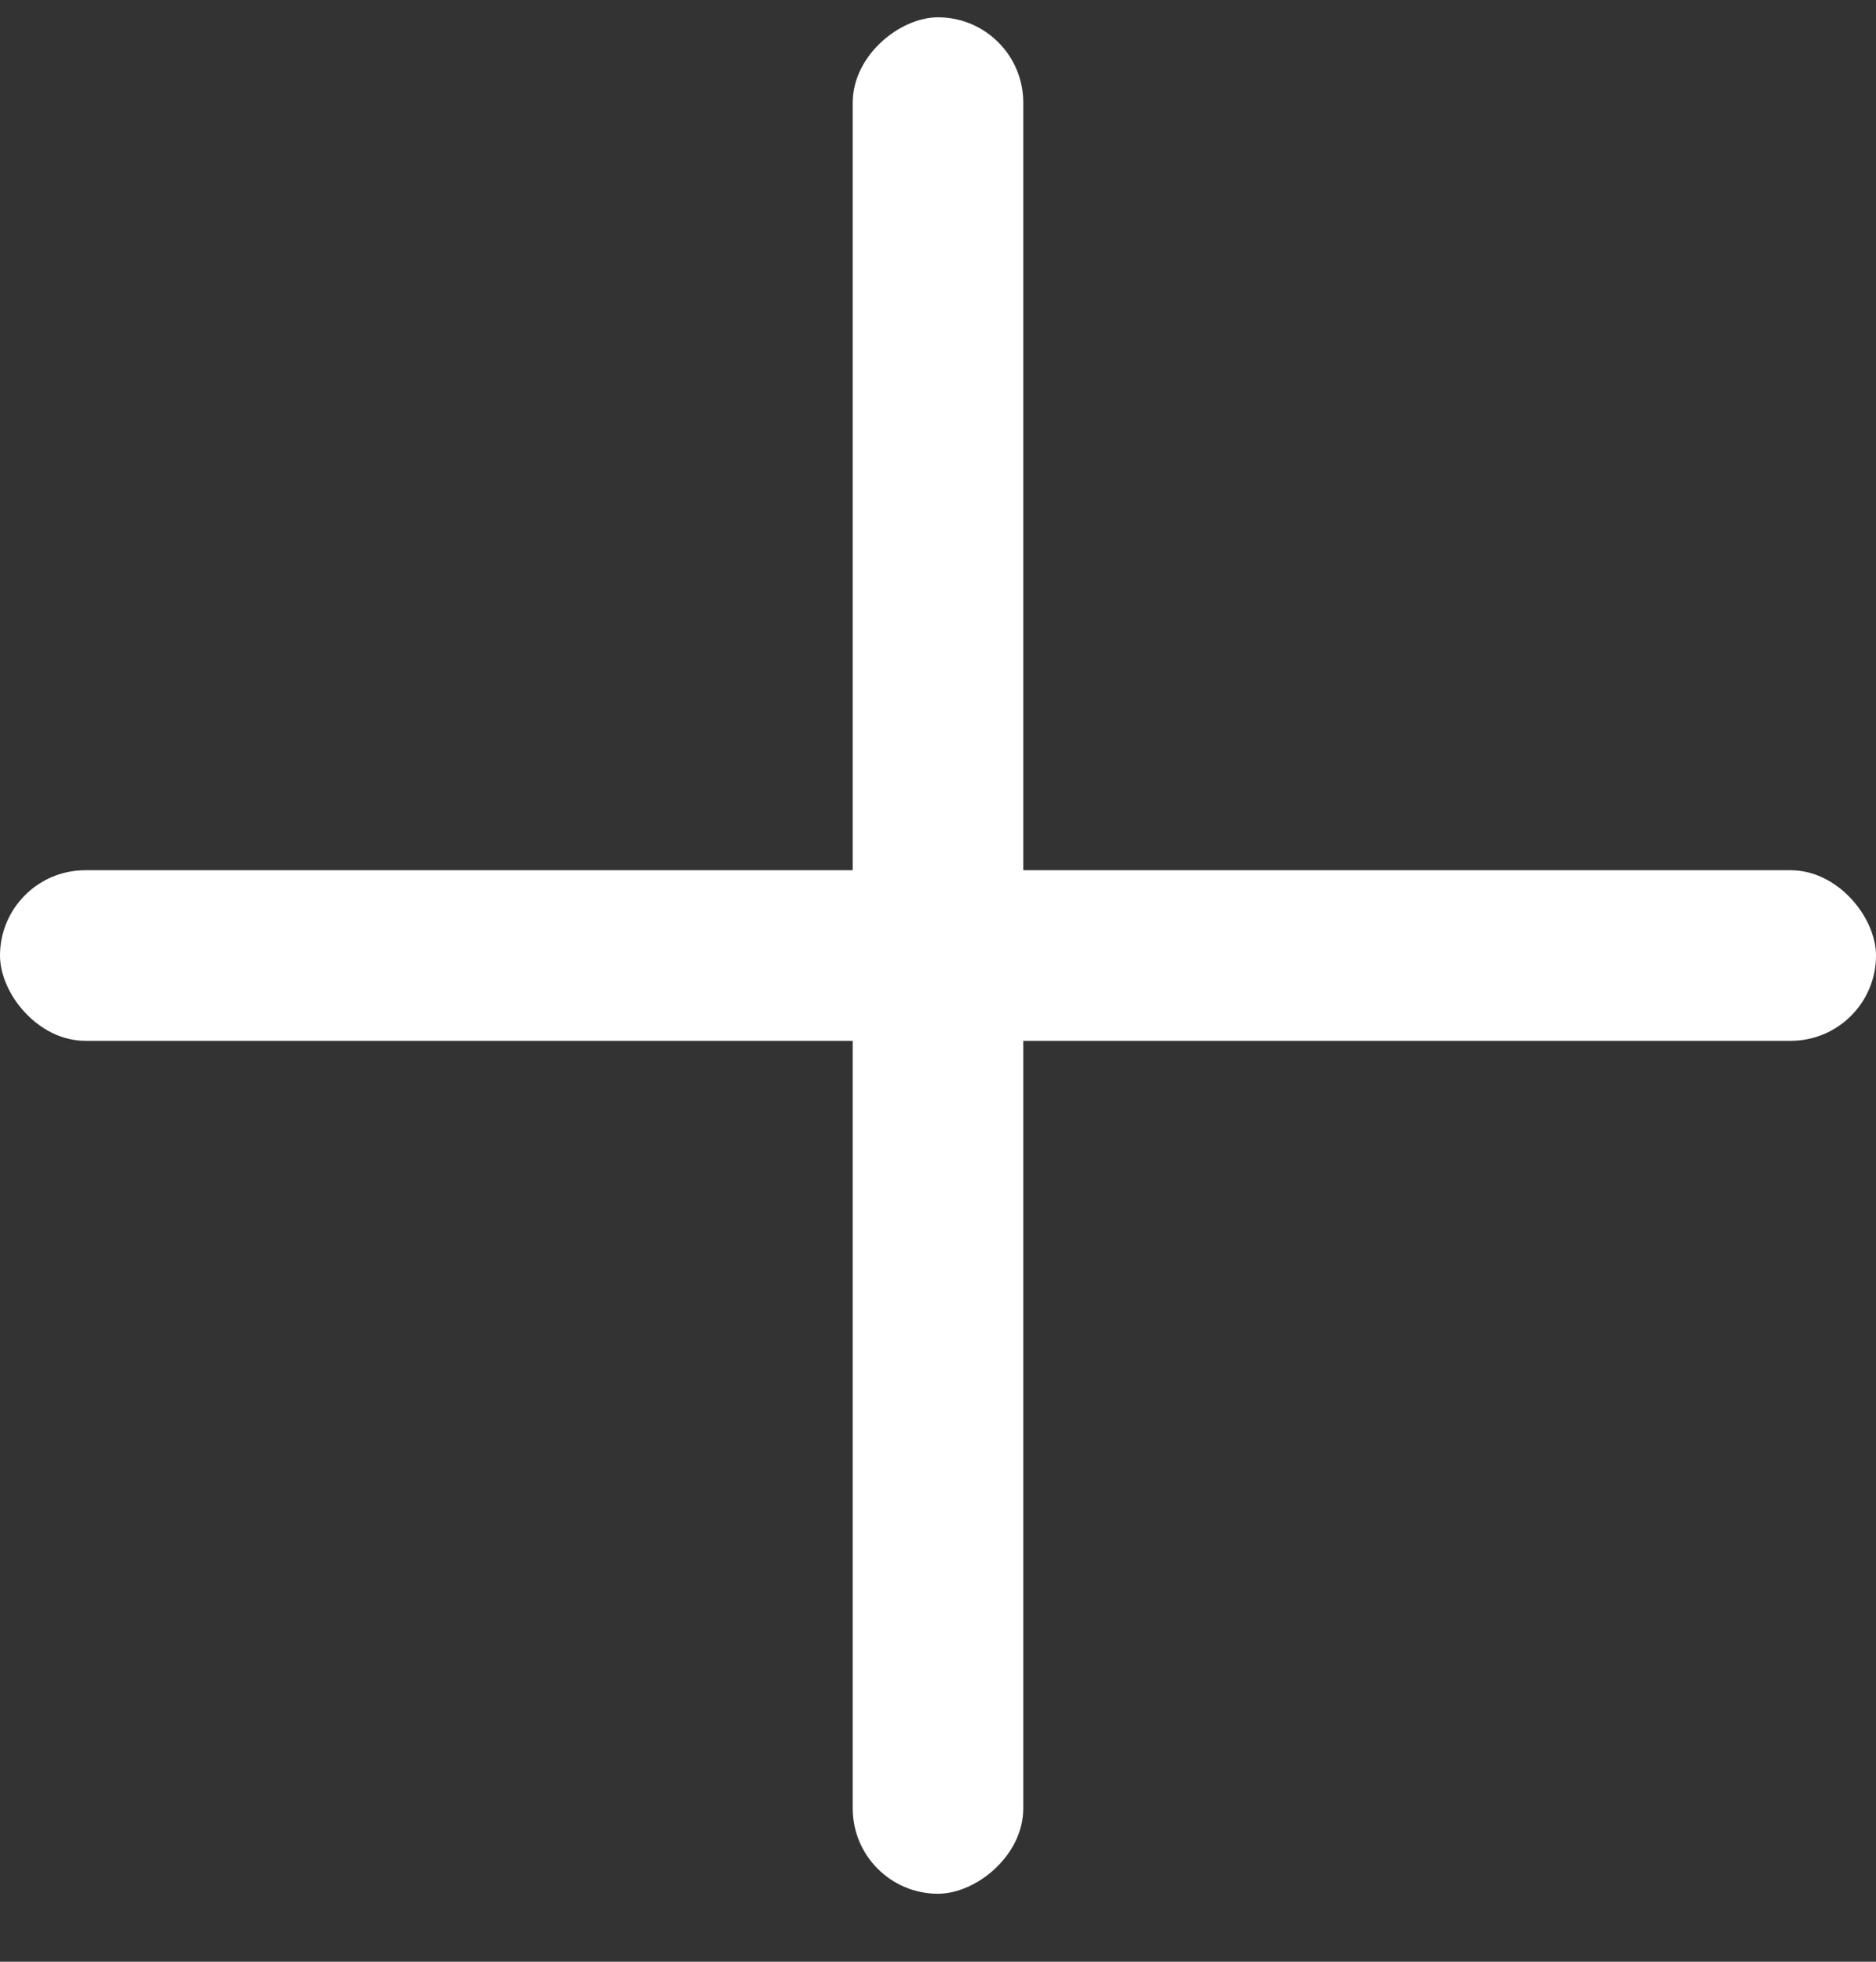 <?xml version="1.0" encoding="UTF-8"?>
<svg width="22px" height="23px" viewBox="0 0 22 23" version="1.1" xmlns="http://www.w3.org/2000/svg" xmlns:xlink="http://www.w3.org/1999/xlink">
    <rect x="0" y="0" width="22" height="23" fill="#333333" stroke="none"/>
    <!-- Generator: Sketch 52.2 (67145) - http://www.bohemiancoding.com/sketch -->
    <title>添加-高亮白色@1x</title>
    <desc>Created with Sketch.</desc>
    <g id="时光宝库-web" stroke="none" stroke-width="1" fill="none" fill-rule="evenodd">
        <g id="切图" transform="translate(-40, -881)" fill="#FFFFFF">
            <g id="添加-高亮白色" transform="translate(40, 881.203)">
                <rect id="矩形" transform="translate(11, 11) rotate(-270) translate(-11, -11) " x="0" y="10" width="22" height="2" rx="1"></rect>
                <rect id="矩形" transform="translate(11, 11) rotate(-180) translate(-11, -11) " x="0" y="10" width="22" height="2" rx="1"></rect>
            </g>
        </g>
    </g>
</svg>